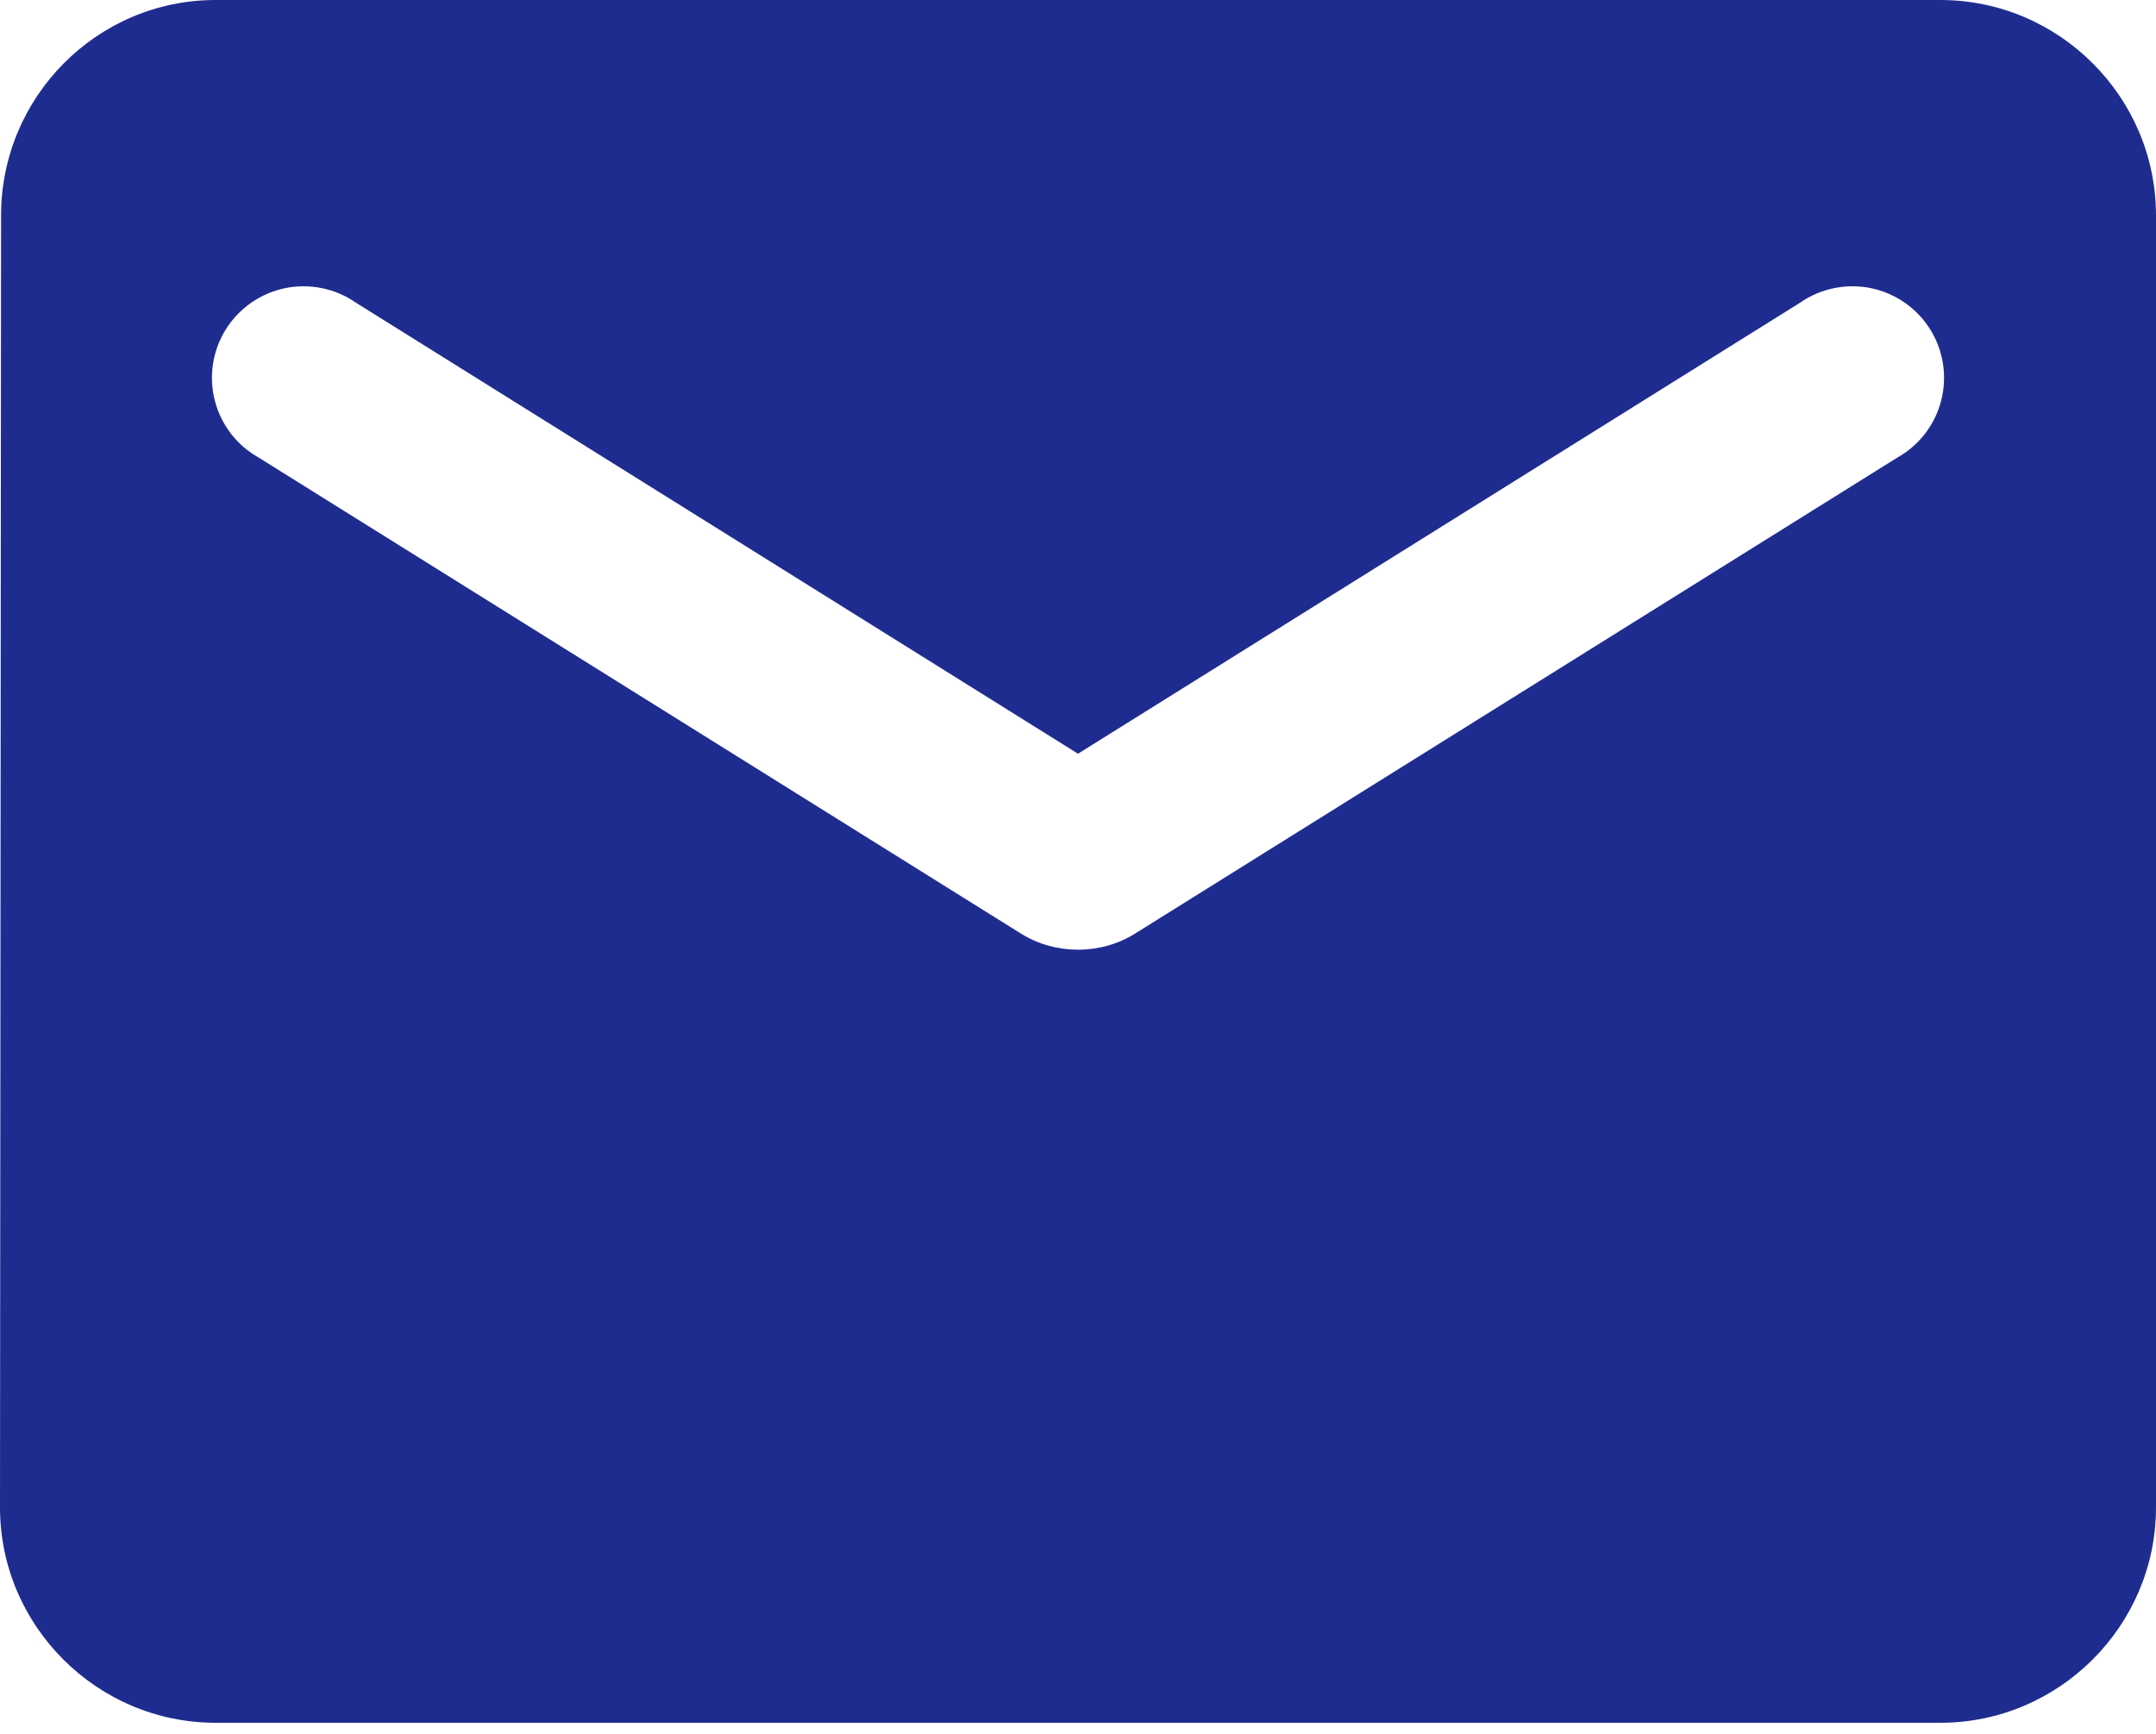 <svg width="46" height="37" viewBox="0 0 46 37" fill="none" xmlns="http://www.w3.org/2000/svg">
<path d="M41.4 0H4.6C2.07 0 0.023 2.068 0.023 4.595L0 32.168C0 34.695 2.07 36.763 4.6 36.763H41.4C43.93 36.763 46 34.695 46 32.168V4.595C46 2.068 43.93 0 41.4 0ZM40.48 9.765L24.219 19.921C23.483 20.381 22.517 20.381 21.781 19.921L5.52 9.765C5.289 9.636 5.087 9.461 4.926 9.252C4.765 9.042 4.648 8.802 4.583 8.546C4.517 8.29 4.505 8.023 4.545 7.762C4.586 7.501 4.679 7.251 4.819 7.027C4.959 6.803 5.144 6.61 5.361 6.459C5.578 6.308 5.823 6.203 6.082 6.149C6.341 6.096 6.609 6.096 6.868 6.149C7.127 6.201 7.373 6.306 7.59 6.457L23 16.084L38.41 6.457C38.627 6.306 38.873 6.201 39.132 6.149C39.391 6.096 39.659 6.096 39.918 6.149C40.177 6.203 40.422 6.308 40.639 6.459C40.856 6.61 41.041 6.803 41.181 7.027C41.321 7.251 41.414 7.501 41.455 7.762C41.495 8.023 41.483 8.29 41.417 8.546C41.352 8.802 41.235 9.042 41.074 9.252C40.913 9.461 40.711 9.636 40.48 9.765Z" fill="#1F2C8F"/>
</svg>
